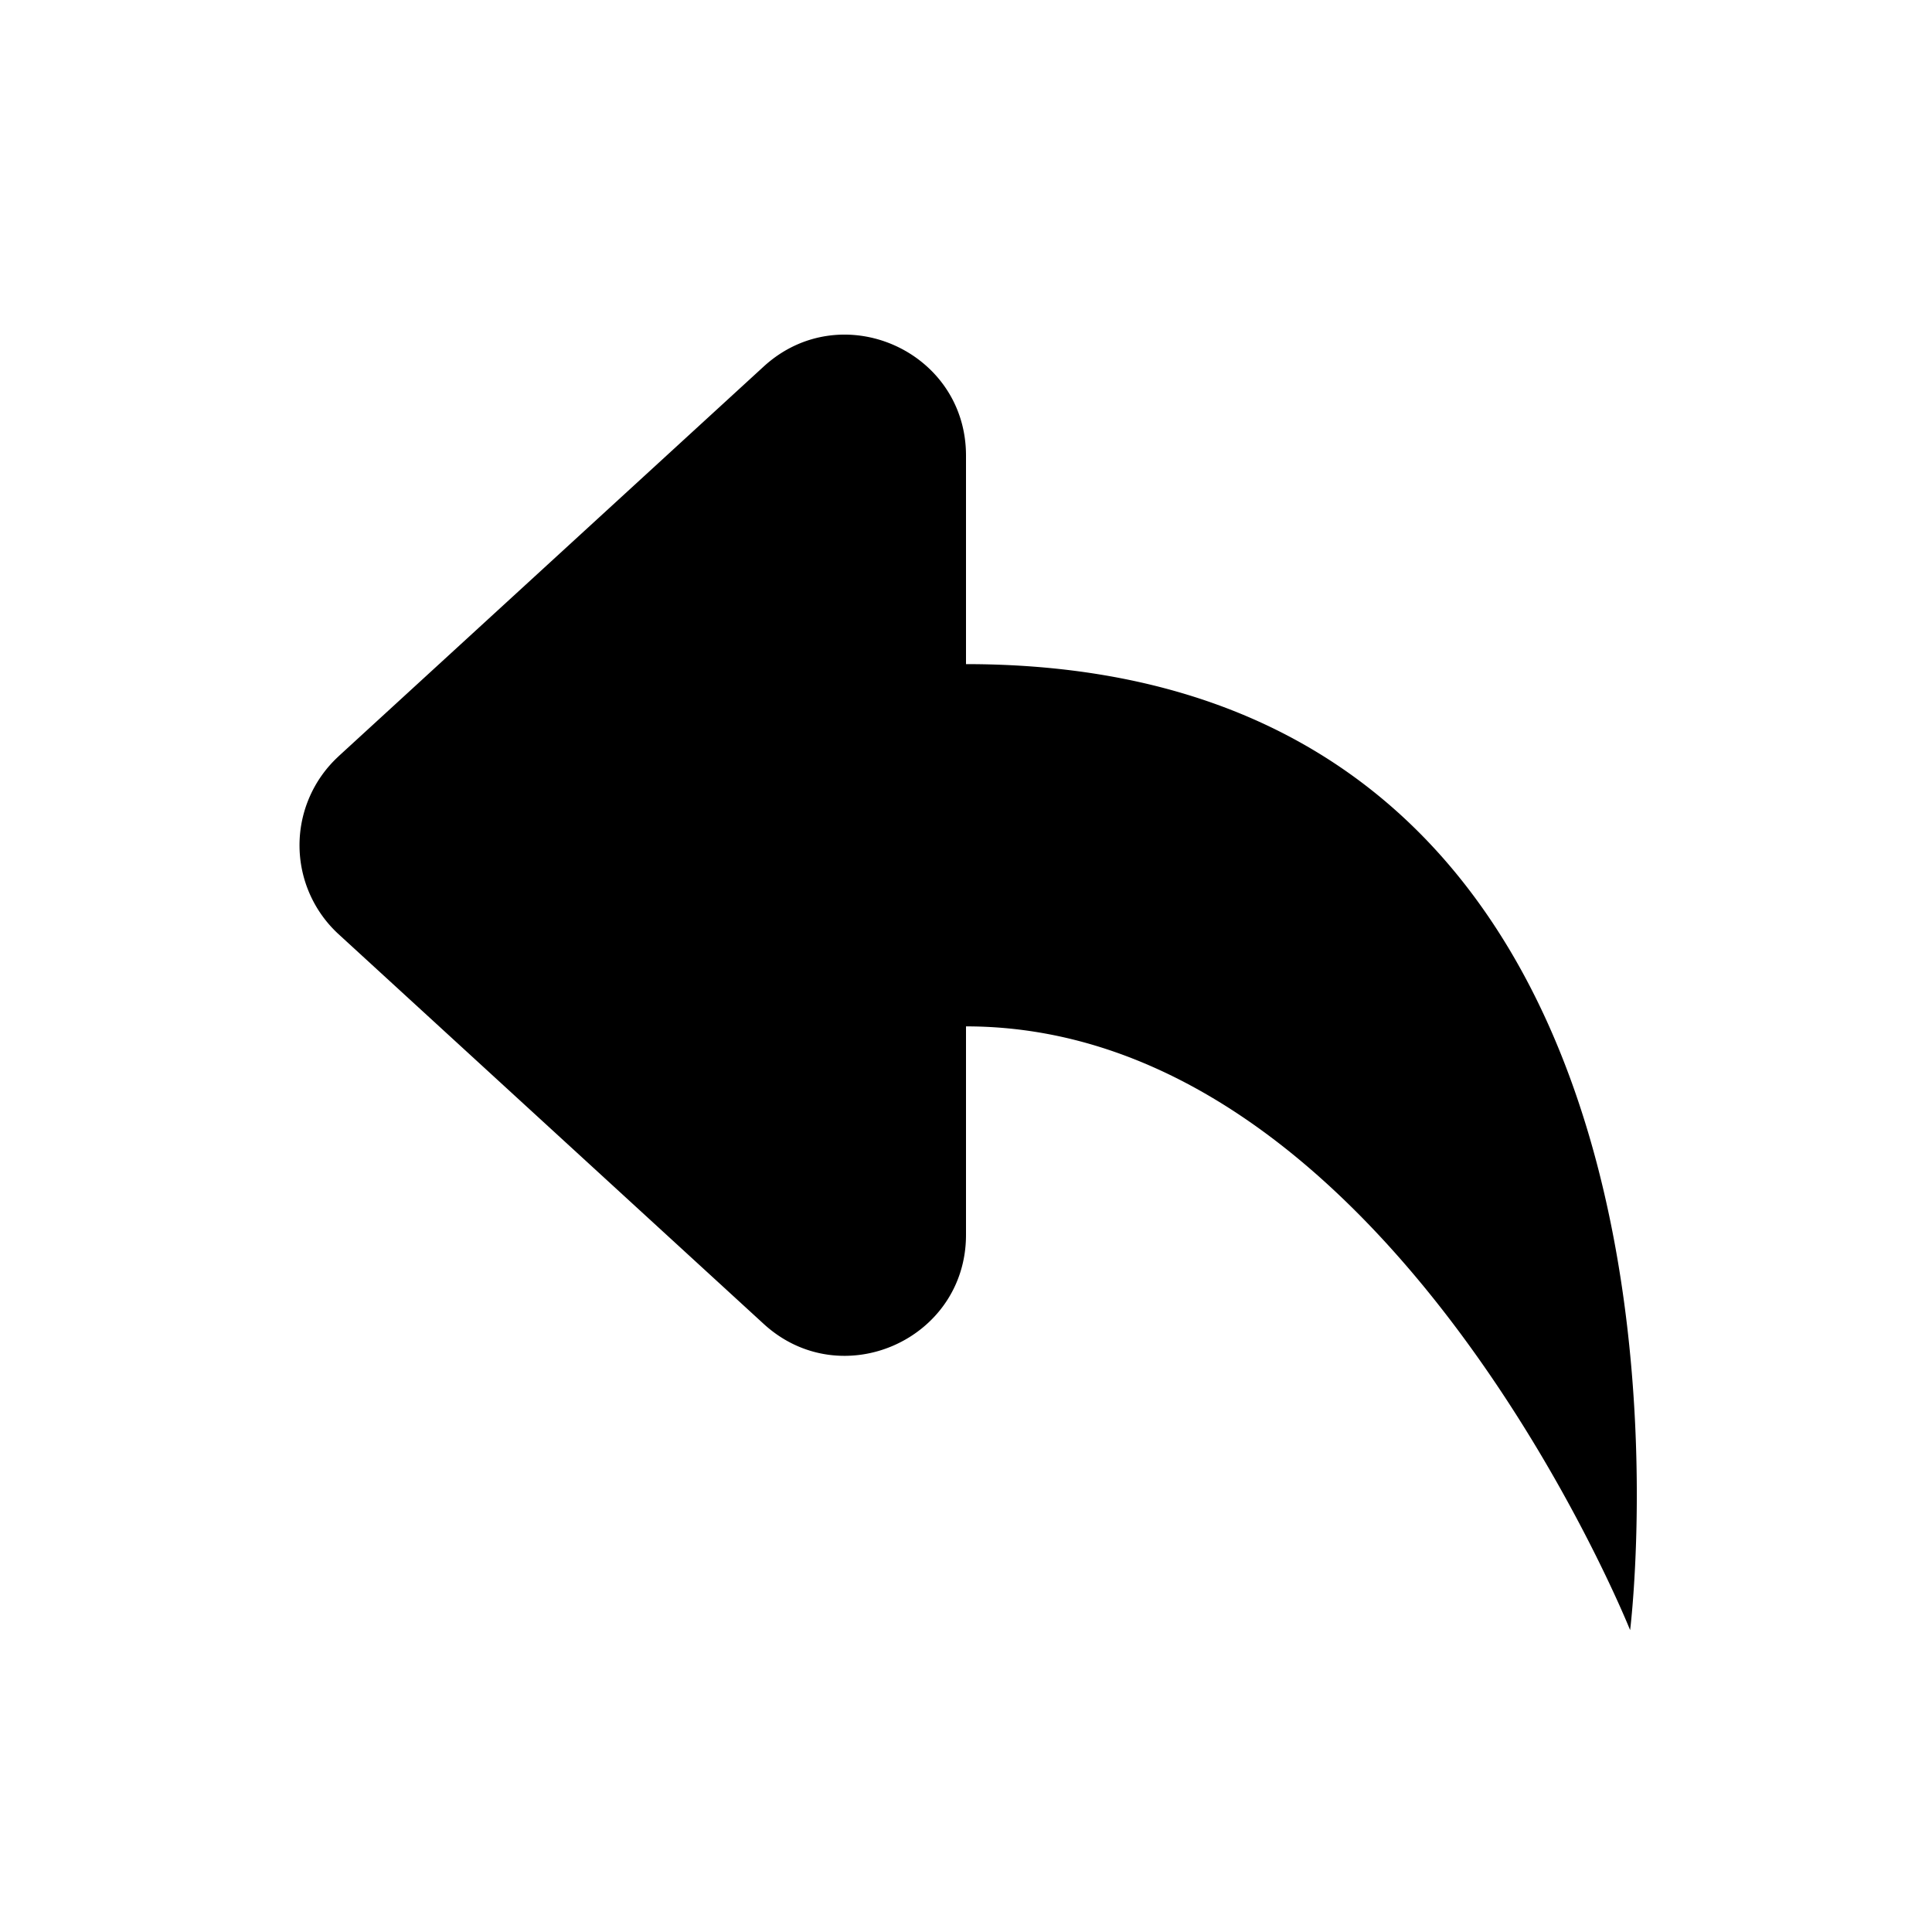 <svg viewBox="0 0 32 32" xmlns="http://www.w3.org/2000/svg" fill="none">
  <g id="SVGRepo_bgCarrier" stroke-width="0"></g>
  <g id="SVGRepo_tracerCarrier" stroke-linecap="round" stroke-linejoin="round"></g>
  <g id="SVGRepo_iconCarrier">
    <path
      fill="currentColor"
      d="M5.608 12.526l7.04-6.454C13.931 4.896 16 5.806 16 7.546V11c13 0 11 16 11 16s-4-10-11-10v3.453c0 1.74-2.069 2.65-3.351 1.475l-7.04-6.454a2 2 0 010-2.948z"
    />
  </g>
</svg>
